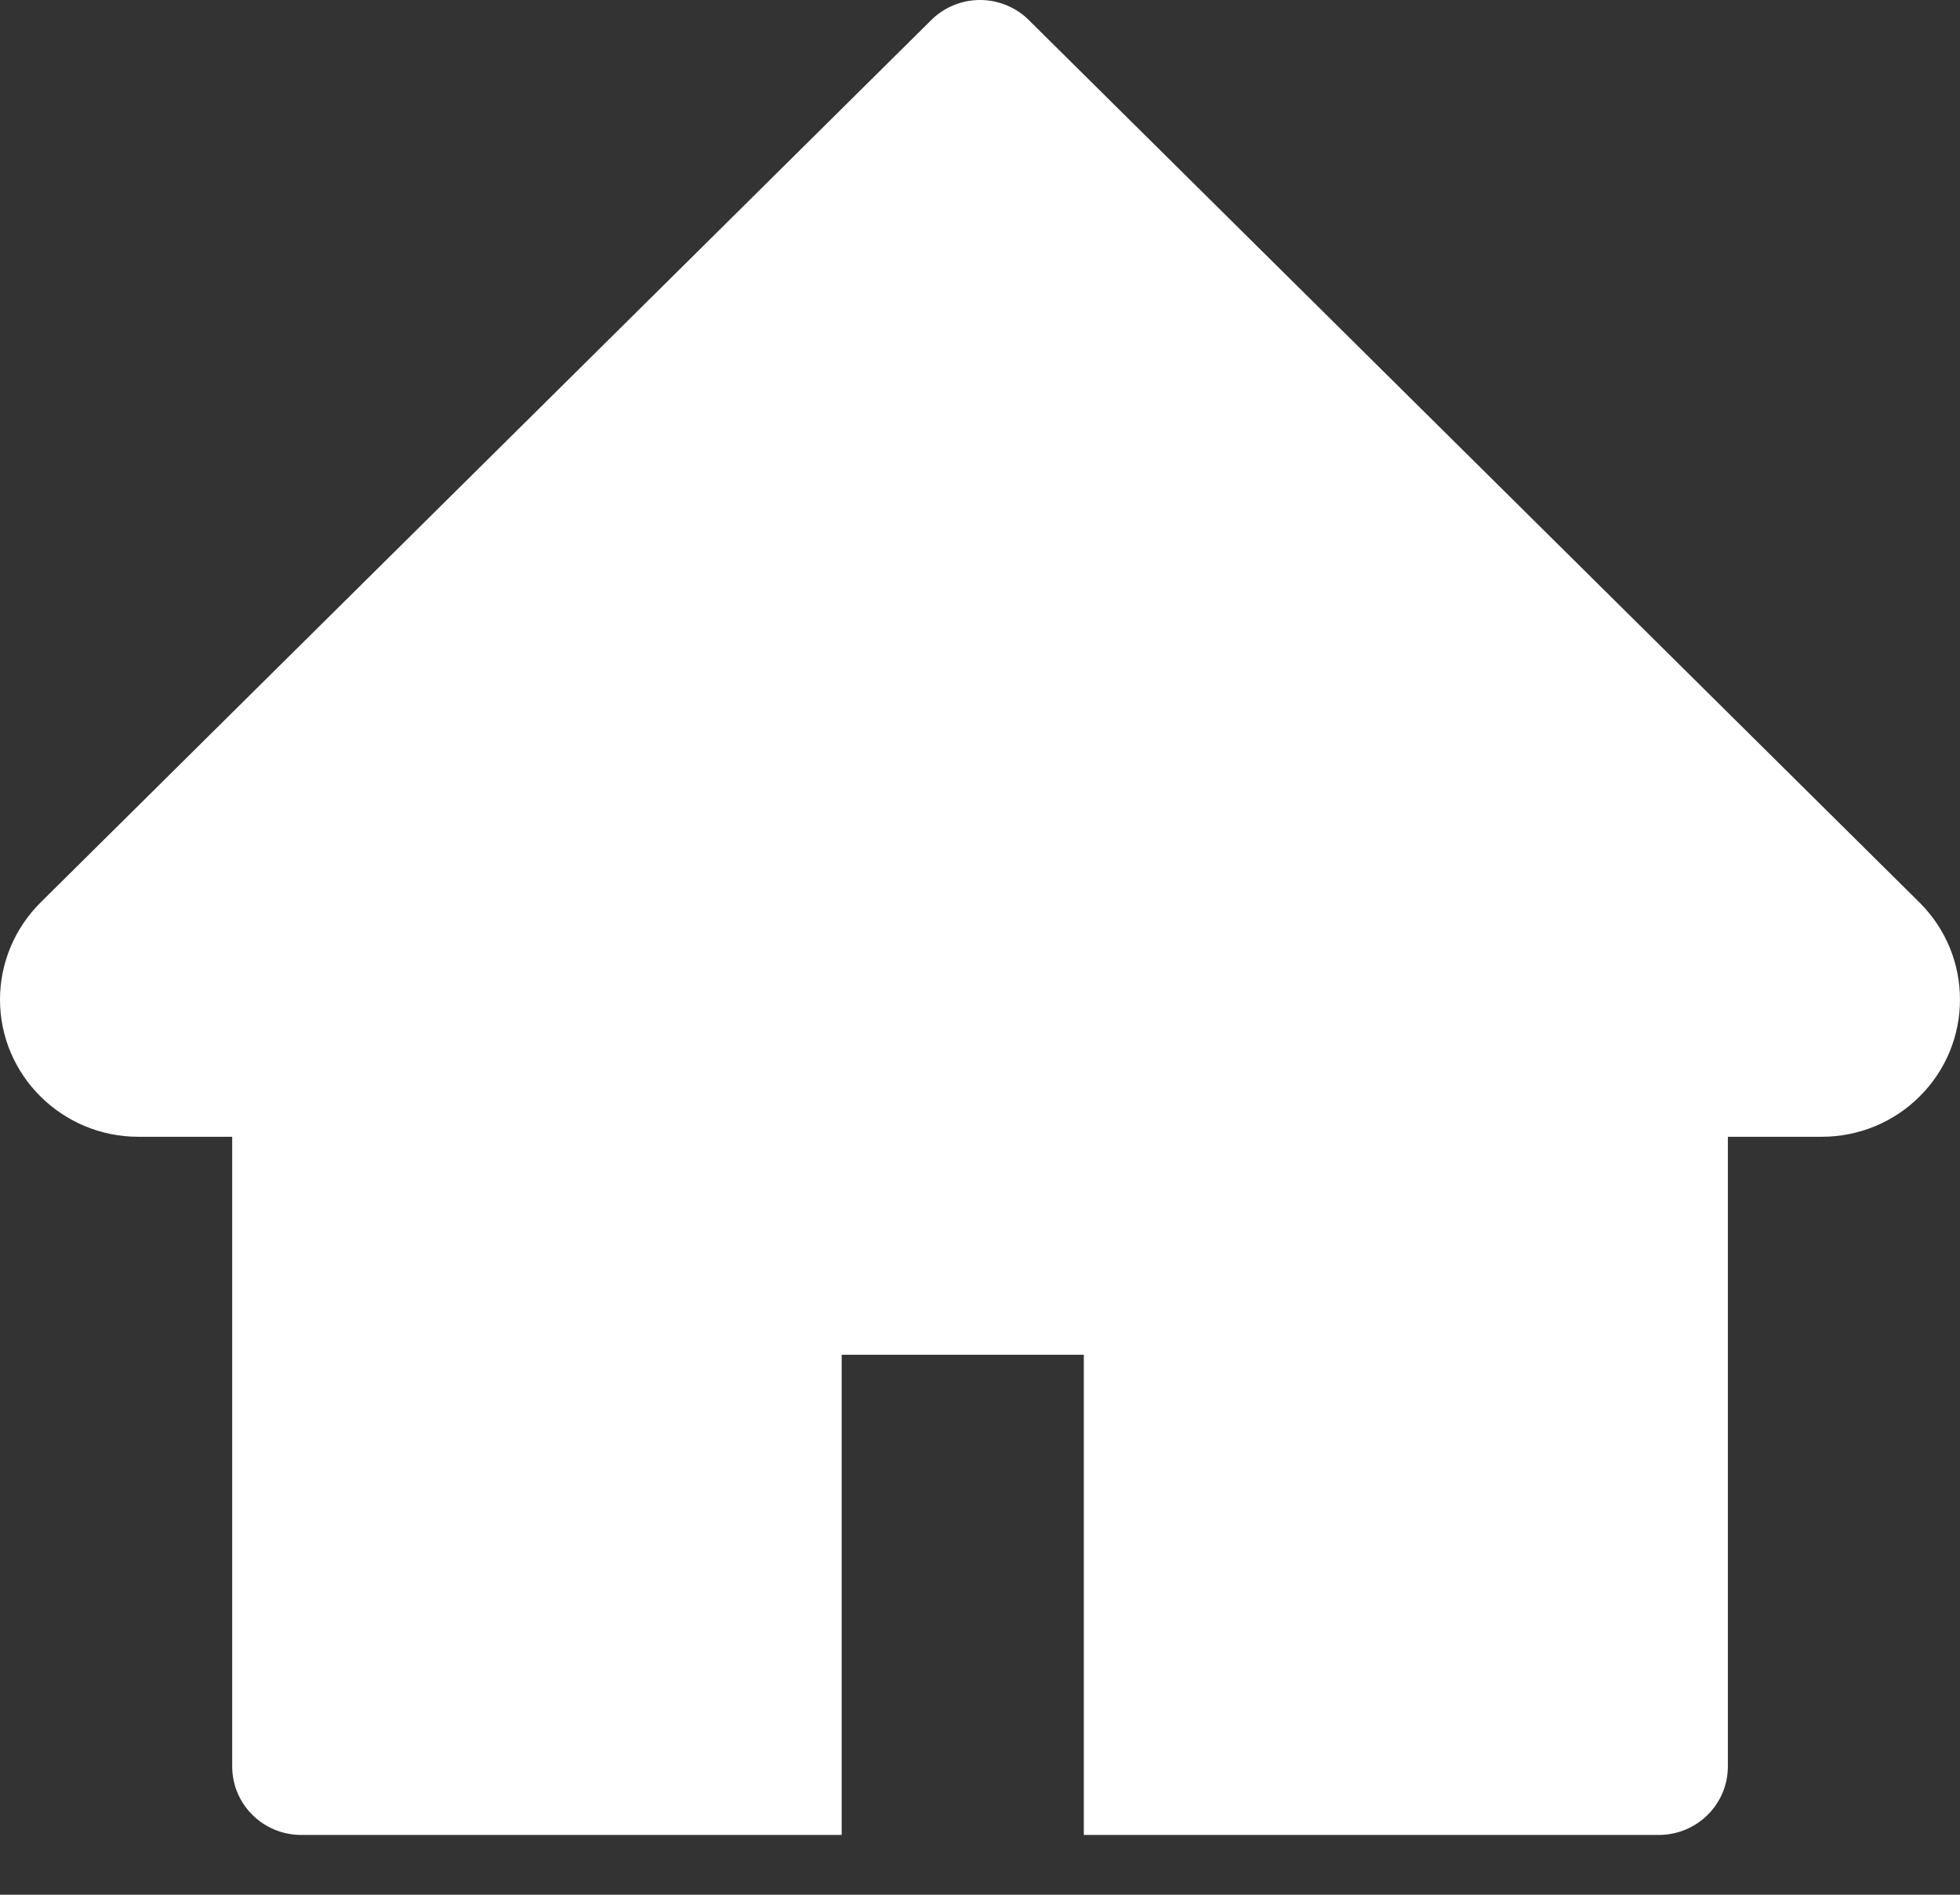 <svg width="30" height="29" viewBox="0 0 30 29" fill="none" xmlns="http://www.w3.org/2000/svg">
<rect x="0" y="0" width="30" height="29" fill="#333333" stroke="none"/>
<path d="M29.379 13.812L15.748 0.308C15.65 0.21 15.534 0.133 15.405 0.08C15.277 0.027 15.14 0 15.001 0C14.862 0 14.724 0.027 14.596 0.08C14.467 0.133 14.351 0.21 14.253 0.308L0.622 13.812C0.225 14.206 0 14.741 0 15.299C0 16.457 0.95 17.399 2.118 17.399H3.554V27.035C3.554 27.616 4.027 28.085 4.613 28.085H12.883V20.735H16.589V28.085H25.388C25.974 28.085 26.447 27.616 26.447 27.035V17.399H27.883C28.446 17.399 28.985 17.179 29.382 16.782C30.206 15.962 30.206 14.633 29.379 13.812Z" fill="white"/>
</svg>

